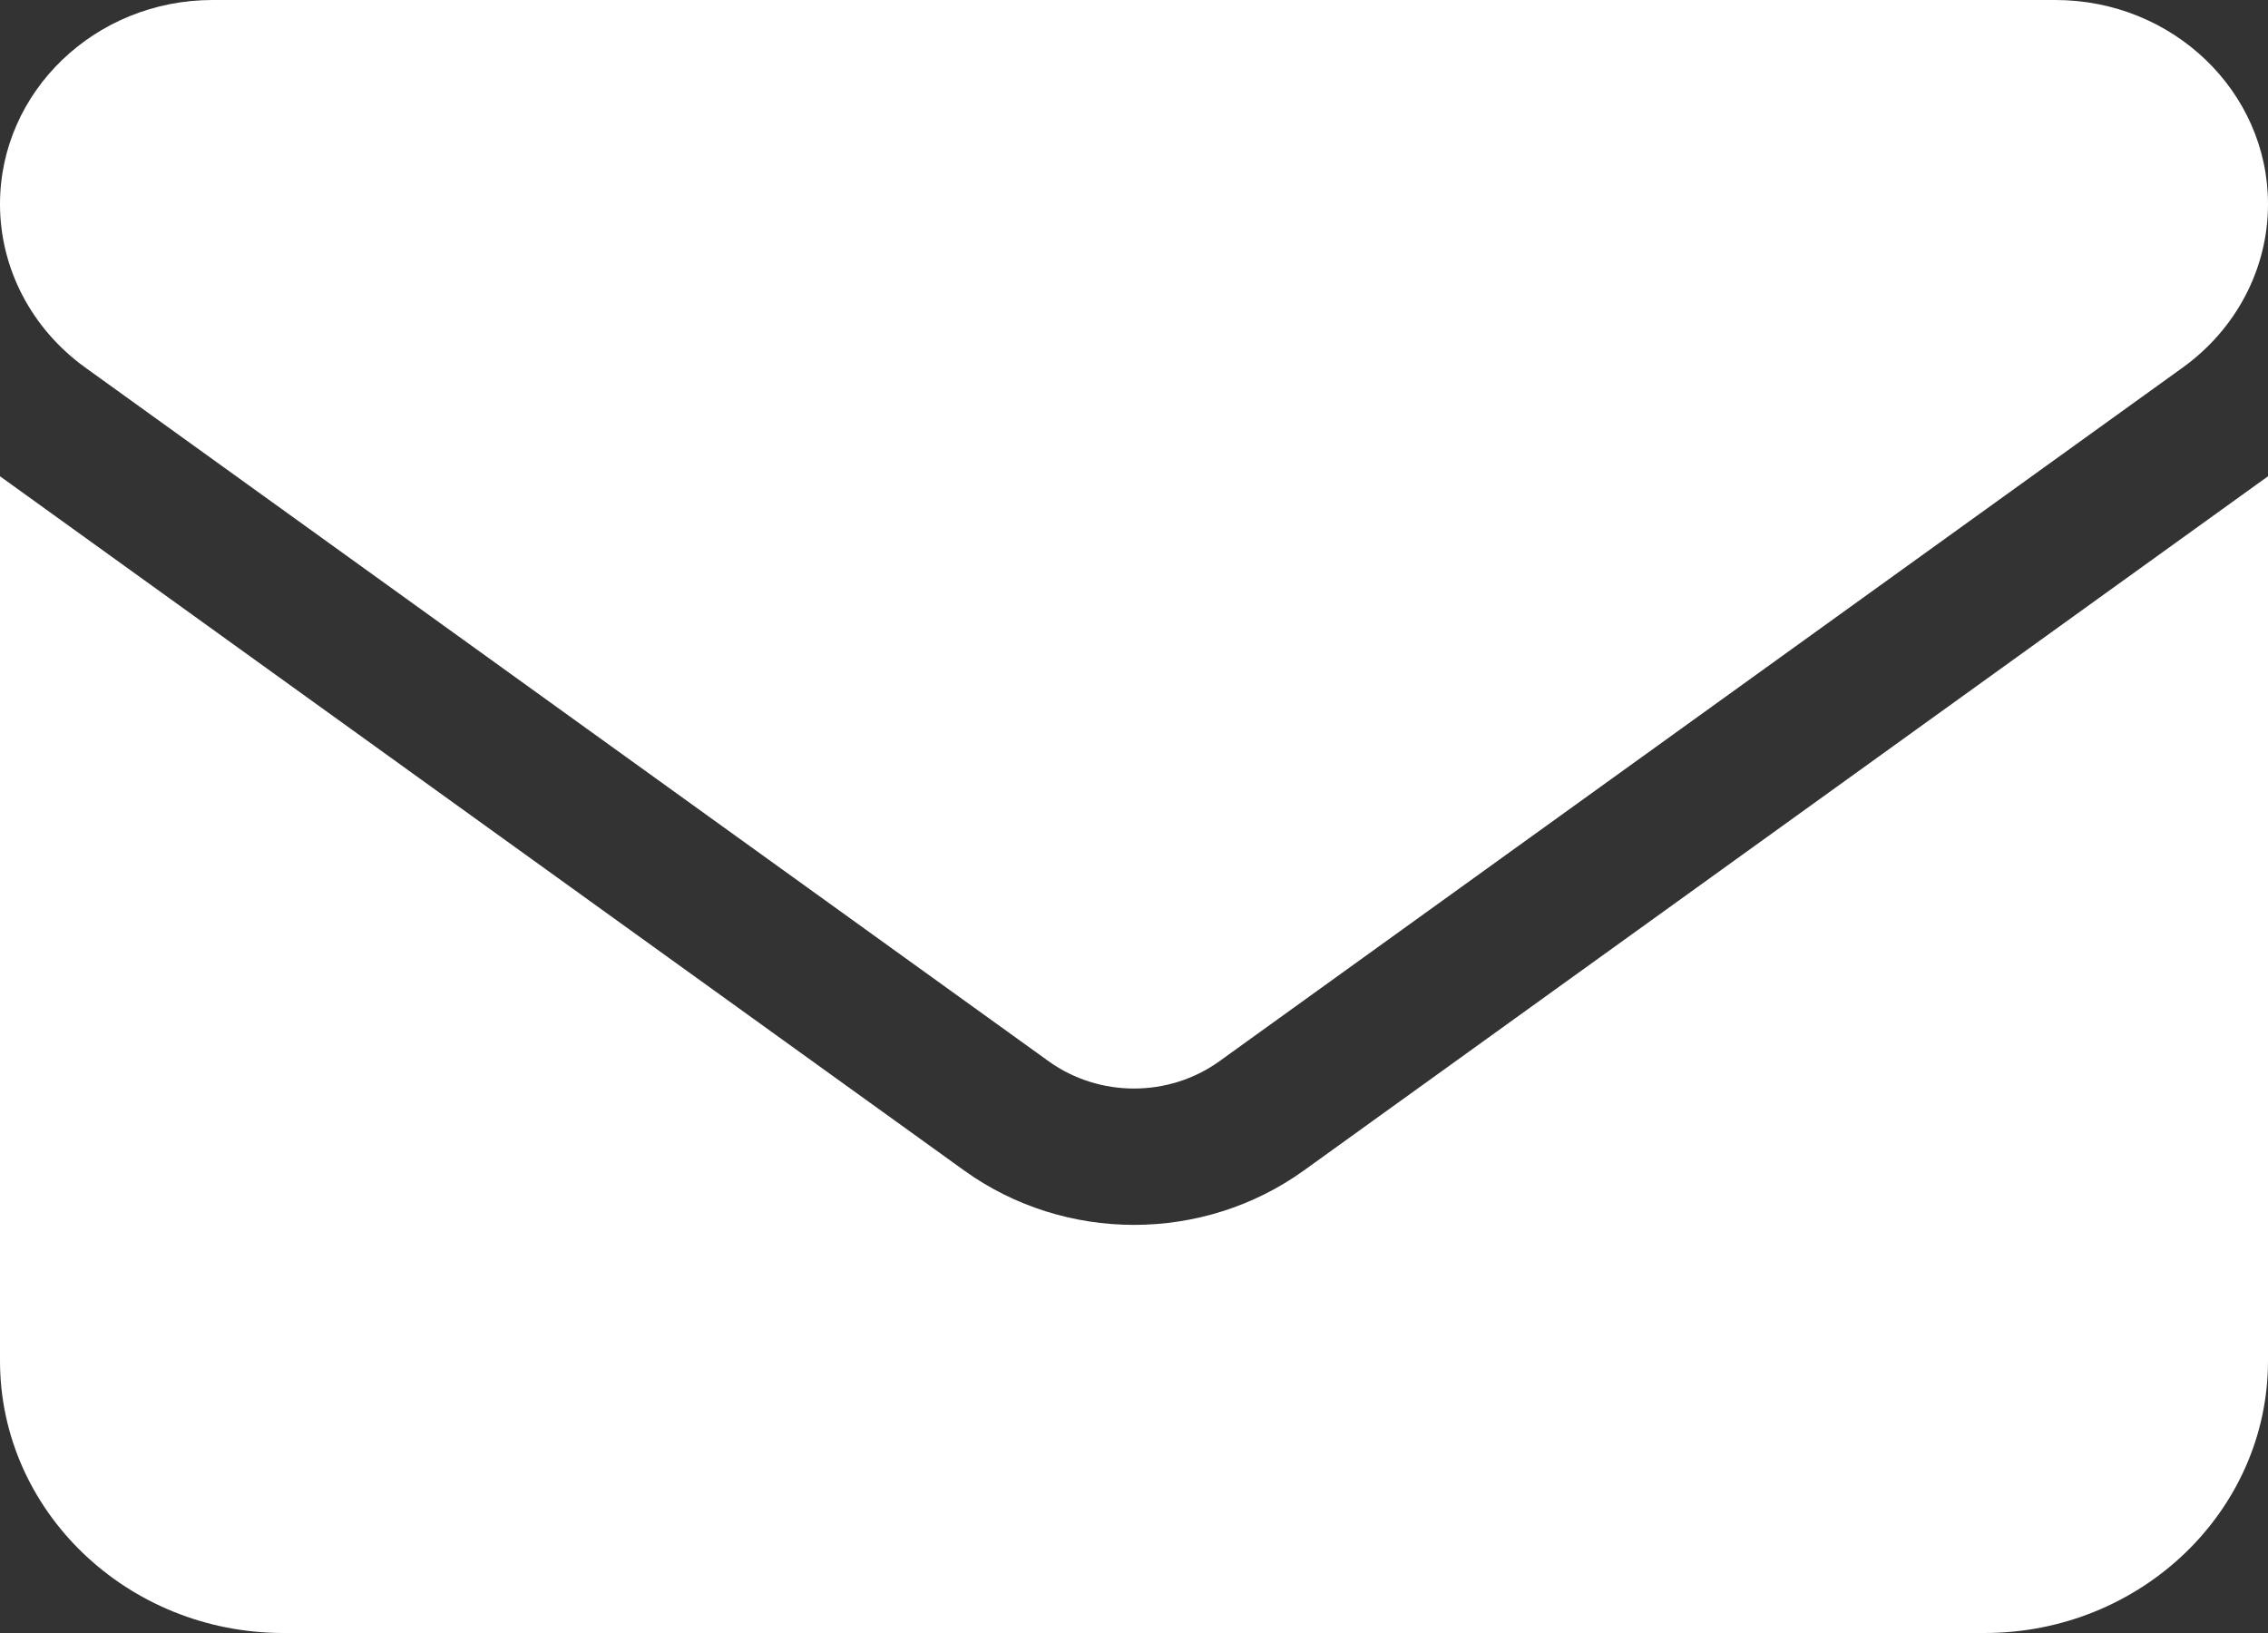 <svg width="25" height="18" viewBox="0 0 25 18" fill="none" xmlns="http://www.w3.org/2000/svg">
<rect x="0" y="0" width="25" height="18" fill="#333333" stroke="none"/>
<path d="M2.344 0C1.05 0 0 1.008 0 2.25C0 2.958 0.347 3.623 0.938 4.05L11.562 11.7C12.119 12.098 12.881 12.098 13.438 11.7L24.062 4.05C24.653 3.623 25 2.958 25 2.25C25 1.008 23.95 0 22.656 0H2.344ZM0 5.25V15C0 16.655 1.401 18 3.125 18H21.875C23.599 18 25 16.655 25 15V5.25L14.375 12.9C13.262 13.702 11.738 13.702 10.625 12.9L0 5.25Z" fill="white"/>
</svg>
